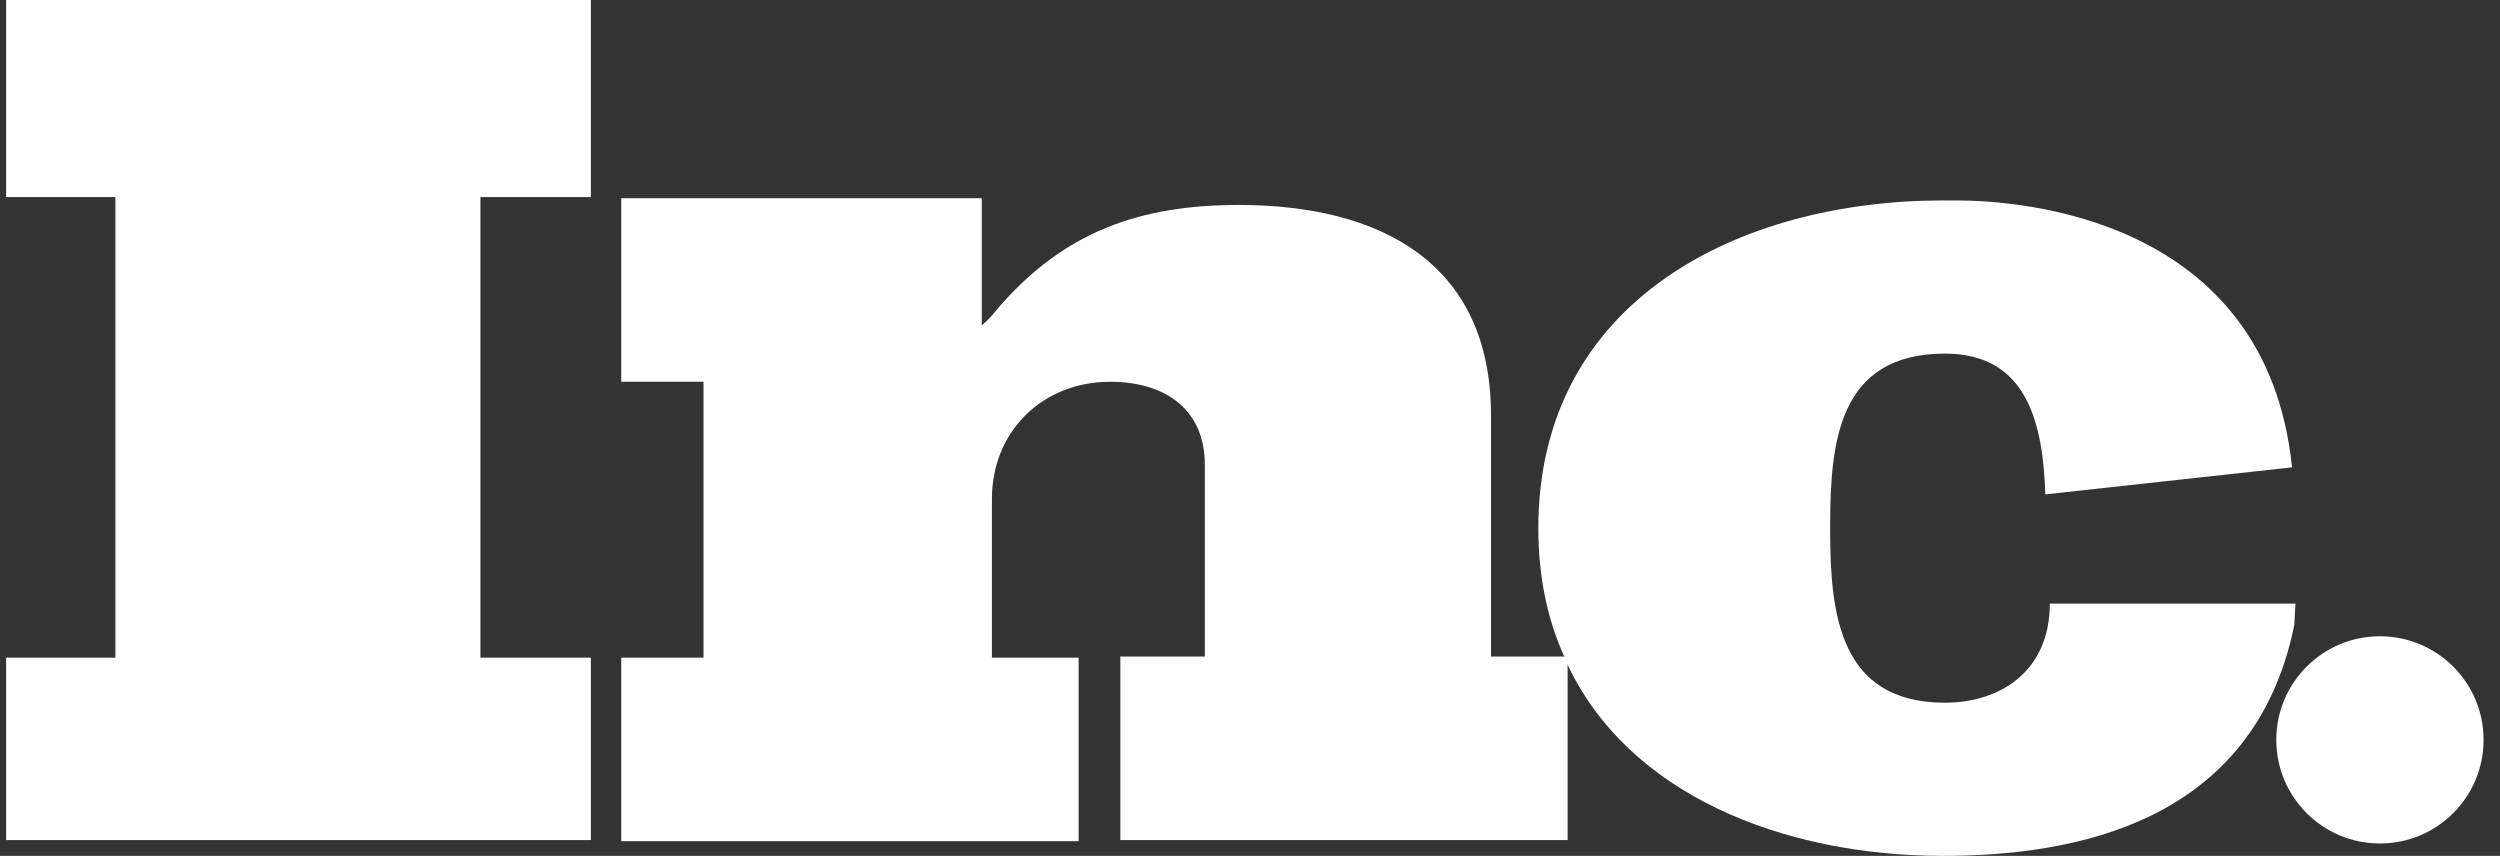 <svg width="111" height="38" viewBox="0 0 111 38" fill="none" xmlns="http://www.w3.org/2000/svg">
<rect x="0" y="0" width="111" height="38" fill="#333333" stroke="none"/>
<path d="M0.271 8.75H5.123V29.2H0.271V37.3H26.233V29.2H21.331V8.75H26.233V0H0.271V8.75Z" fill="white"/>
<path d="M66.201 29.15V18.45C66.201 11.6 61.199 9.1 54.996 9.1C50.594 9.1 47.242 10.3 44.341 13.65C44.141 13.9 43.891 14.2 43.59 14.45V8.8H27.583V16.95H31.235V29.2H27.583V37.35H47.892V29.2H44.041V22.15C44.041 19.15 46.292 16.95 49.293 16.95C51.644 16.95 53.495 18.1 53.495 20.65V29.15H49.743V37.3H69.602V29.3C69.602 29.25 69.552 29.2 69.552 29.15H66.201Z" fill="white"/>
<path d="M101.917 26.8H91.012C91.012 29.8 88.811 31.2 86.36 31.2C81.658 31.2 81.258 27.25 81.258 23.5V23.4C81.258 19.65 81.608 15.7 86.36 15.7C90.062 15.7 90.712 18.9 90.812 21.95L101.767 20.75C100.617 9.6 89.612 8.9 86.86 8.9C86.46 8.9 86.26 8.9 86.26 8.9C77.206 8.9 68.302 13.35 68.302 23.45C68.302 25.6 68.702 27.5 69.452 29.15H69.502V29.3C72.204 35.3 79.207 38 86.26 38C92.013 38 100.066 36.6 101.867 27.75L101.917 26.8Z" fill="white"/>
<path d="M105.669 37.45C108.211 37.45 110.271 35.391 110.271 32.85C110.271 30.31 108.211 28.25 105.669 28.25C103.127 28.25 101.067 30.31 101.067 32.85C101.067 35.391 103.127 37.45 105.669 37.45Z" fill="white"/>
</svg>
